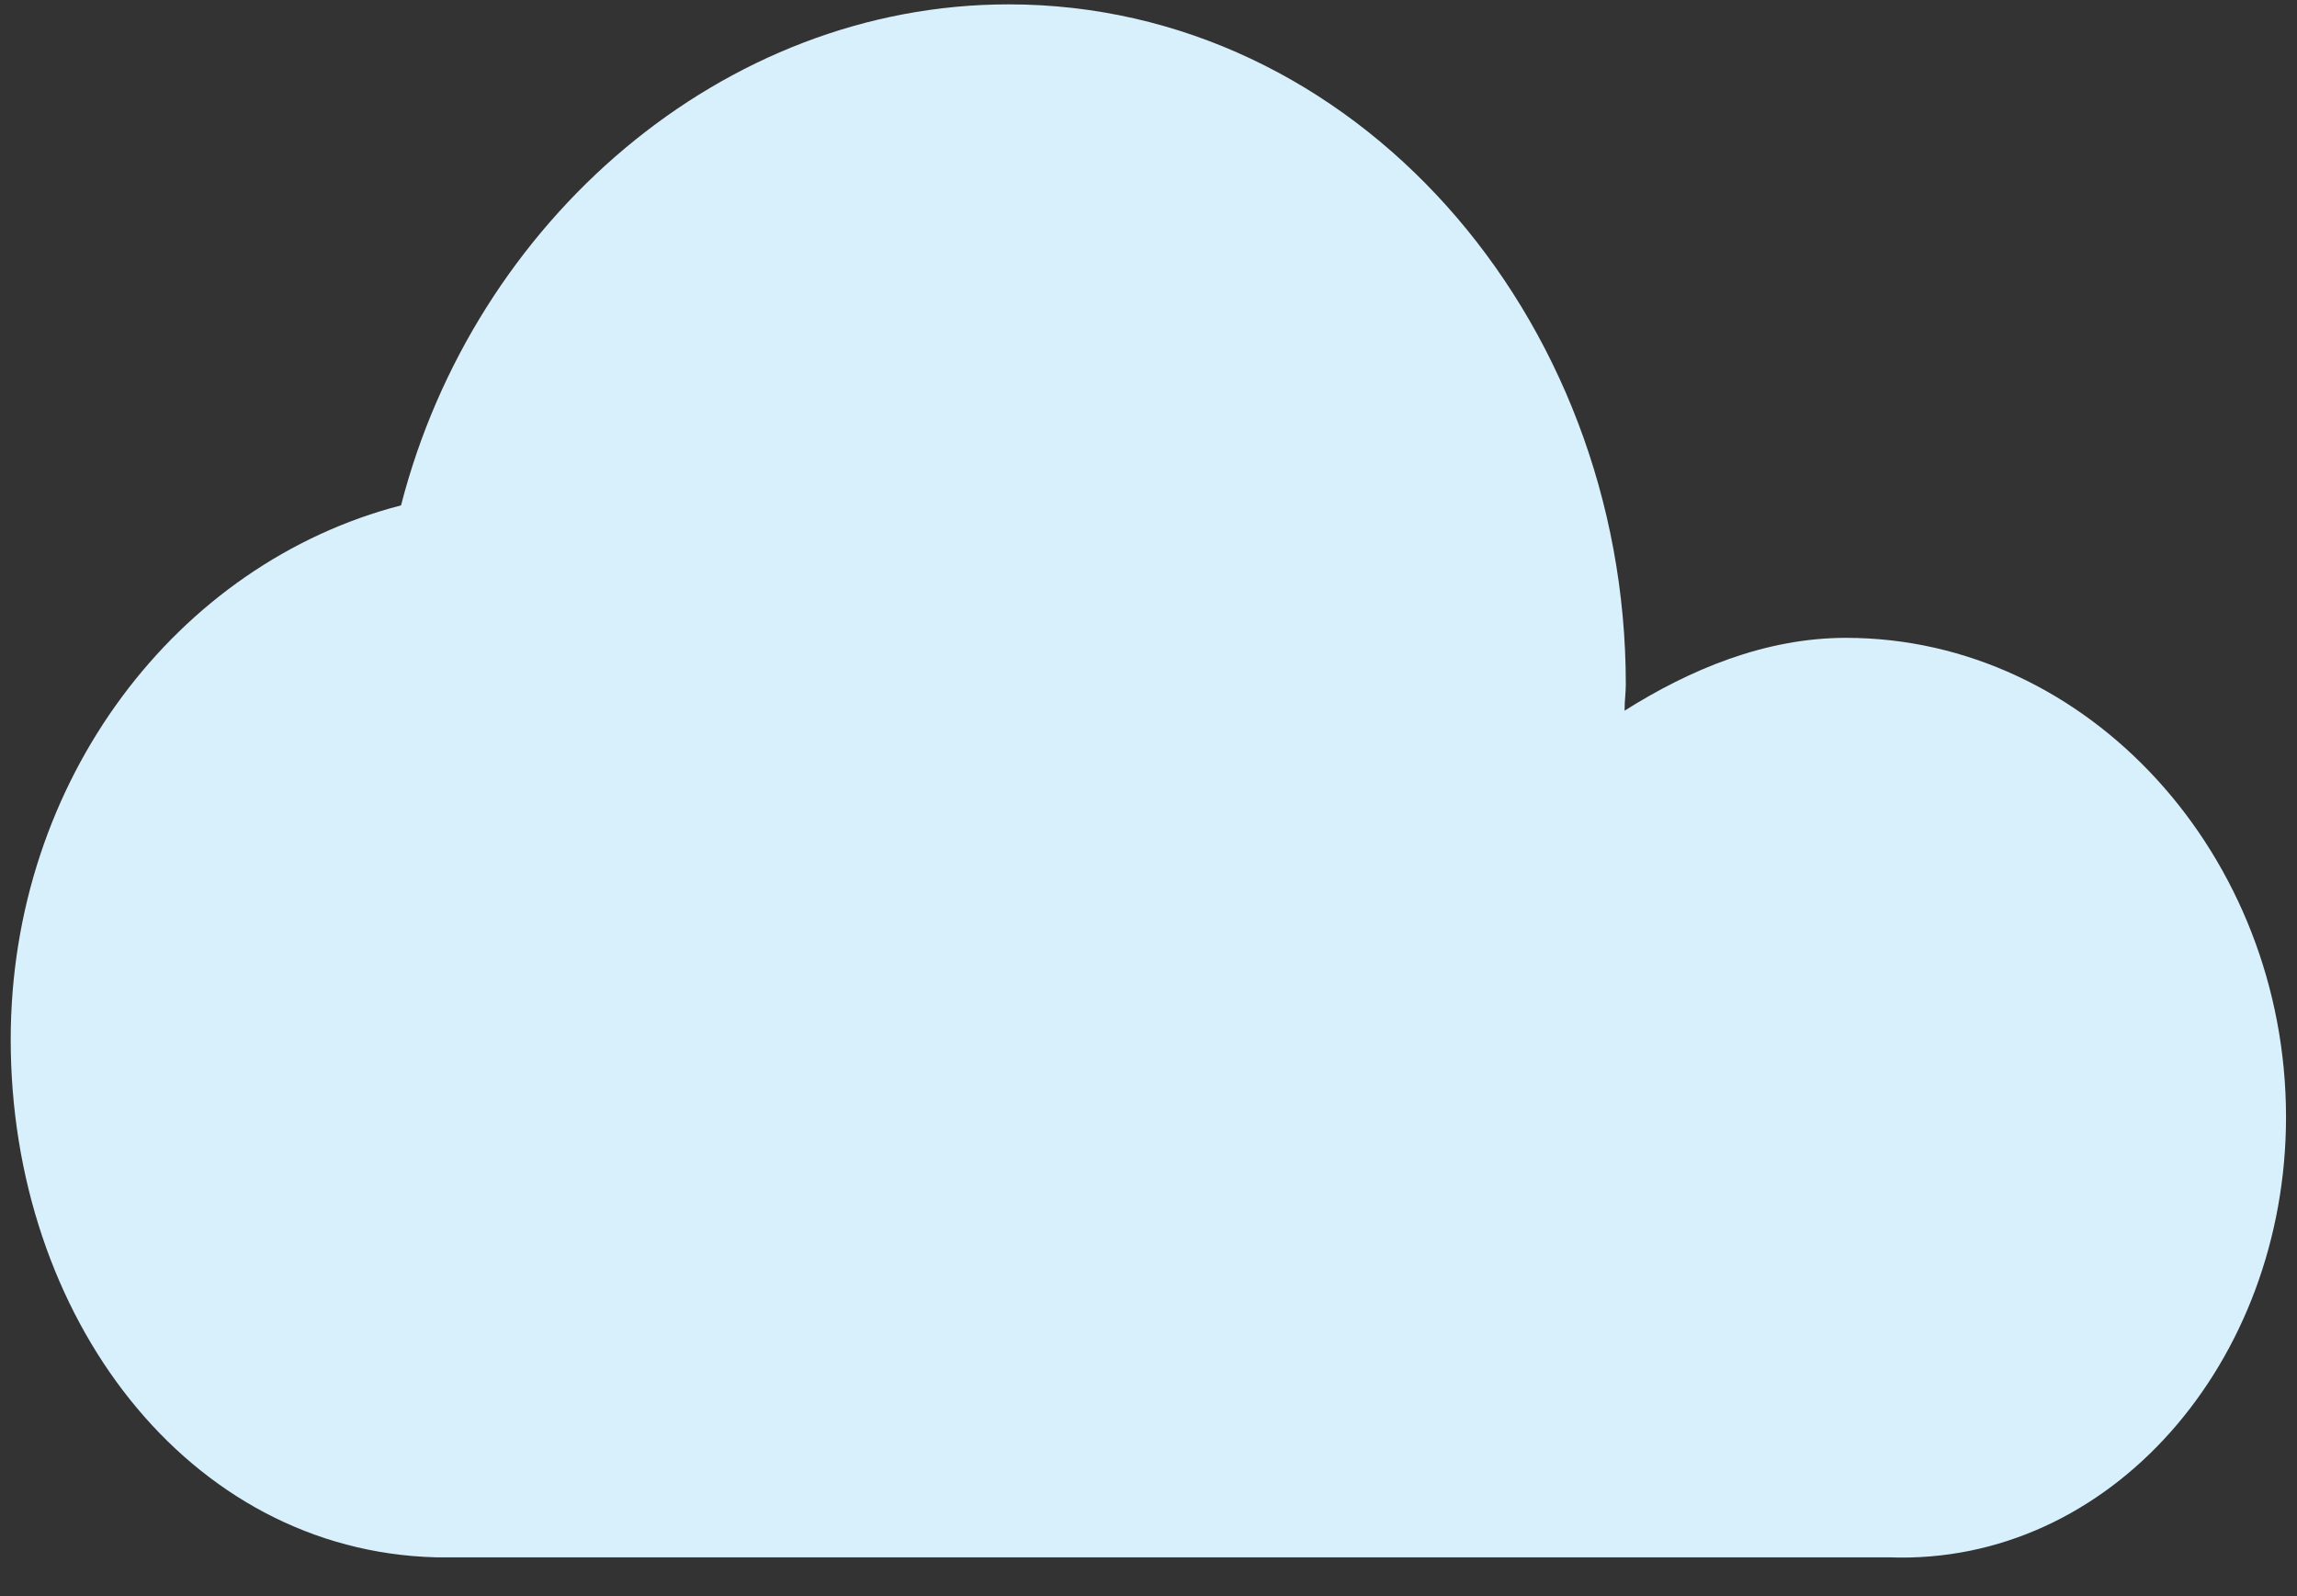 ﻿<?xml version="1.0" encoding="utf-8"?>
<svg version="1.1" xmlns:xlink="http://www.w3.org/1999/xlink" width="59px" height="41px" xmlns="http://www.w3.org/2000/svg">
  <rect width="100%" height="100%" fill="#333333" stroke="none"/>
  <g transform="matrix(1 0 0 1 -155 -753 )">
    <path d="M 41.728 18.254  C 43.392 17.204  45.332 16.383  47.413 16.383  C 53.654 16.383  58.718 21.995  58.718 28.691  C 58.718 34.973  54.211 40.213  48.52 40  L 11.197 40  C 4.821 39.833  0.275 33.814  0.275 26.703  C 0.275 20.049  4.539 14.471  10.301 12.98  C 12.176 5.683  18.559 0.112  25.909 0.112  C 34.788 0.112  41.76 8.113  41.76 17.577  C 41.76 17.805  41.728 17.991  41.728 18.254  Z " fill-rule="nonzero" fill="#d8effc" stroke="none" transform="matrix(1 0 0 1 155 753 )" />
  </g>
</svg>